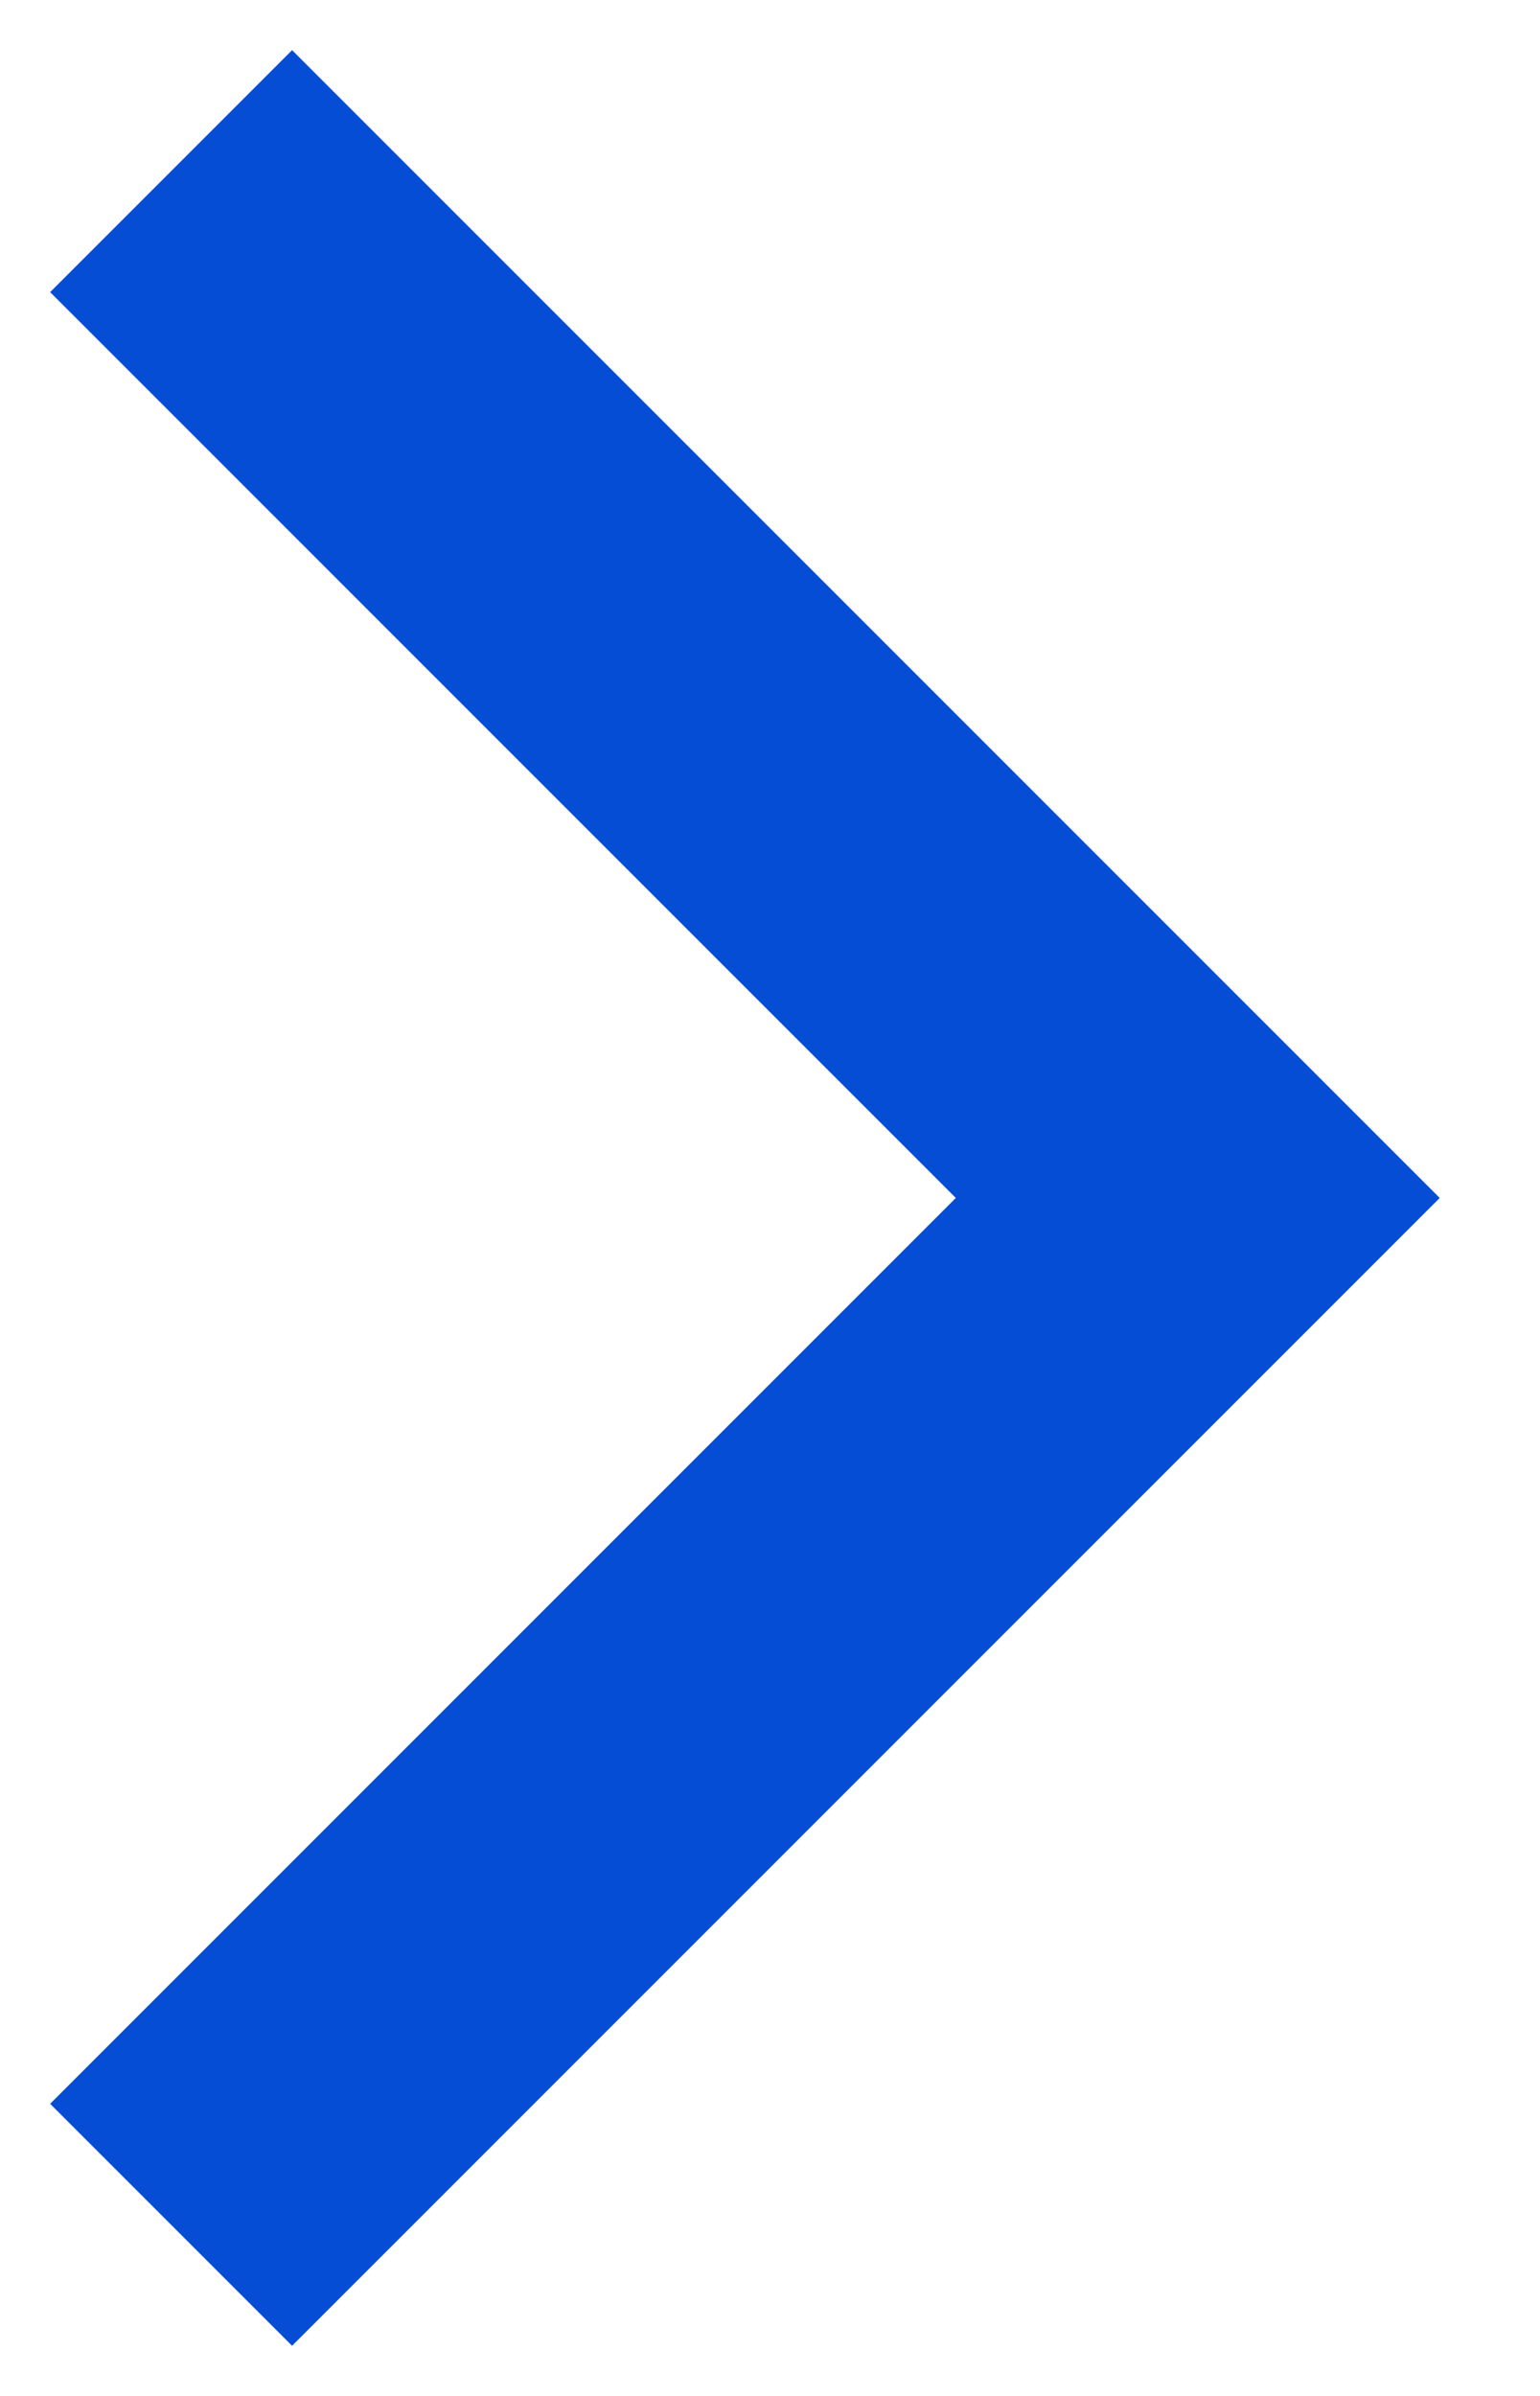 <svg width="9" height="14" viewBox="0 0 9 14" fill="none" xmlns="http://www.w3.org/2000/svg">
    <path d="M7 7L7.707 6.293L8.414 7L7.707 7.707L7 7ZM1.707 0.293L7.707 6.293L6.293 7.707L0.293 1.707L1.707 0.293ZM7.707 7.707L1.707 13.707L0.293 12.293L6.293 6.293L7.707 7.707Z" fill="#064DD6"/>
</svg>
